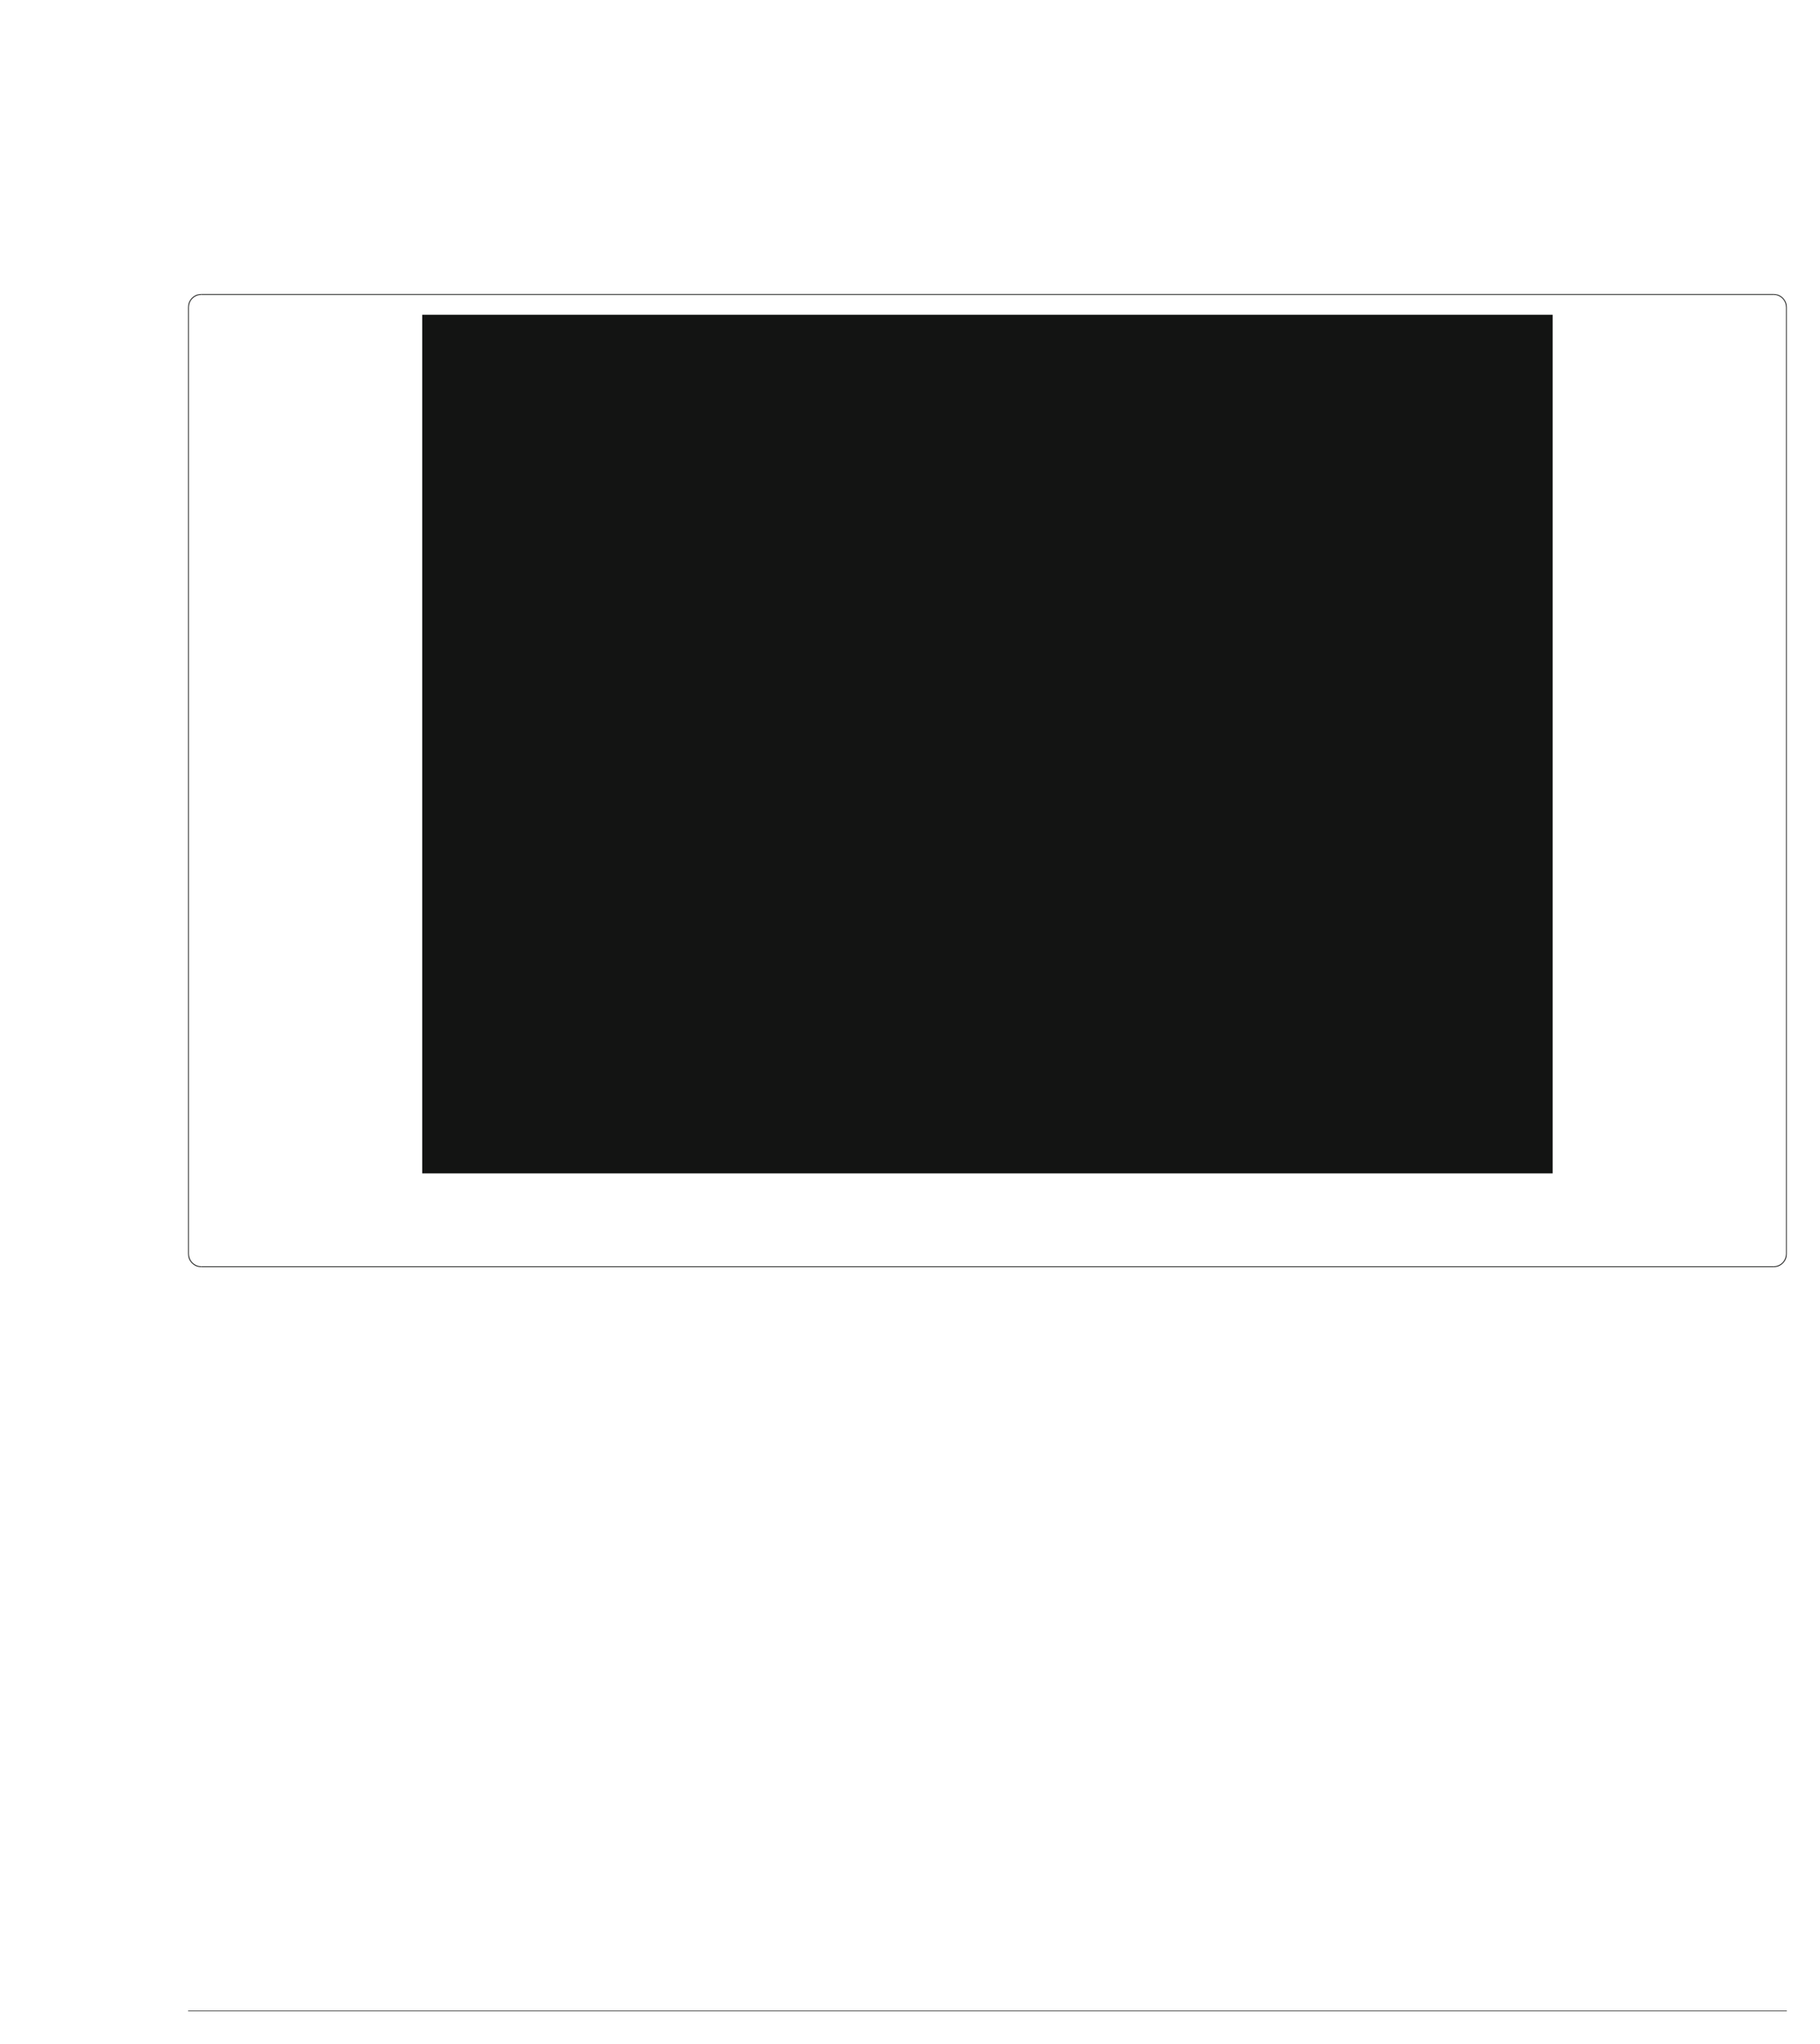 <?xml version="1.0" encoding="UTF-8"?>
<svg height="616.05" width="548.58" xmlns="http://www.w3.org/2000/svg">
 <g>
  <path style="fill:rgb(19,20,19);stroke:none;stroke-width:1.0;" d="M60.720 88.610 L534.560 88.610 L534.560 88.840 L60.720 88.840 "/>
  <path style="fill:rgb(19,20,19);stroke:none;stroke-width:0.25;" d="M534.560 88.610 L535.290 88.670 C536.850 88.840 538.330 90.380 538.530 91.900 L538.580 92.580 L538.350 92.580 L538.300 91.960 C538.080 90.480 536.750 89.120 535.240 88.890 L534.560 88.840 "/>
  <path style="fill:rgb(19,20,19);stroke:none;stroke-width:0.25;" d="M538.580 92.580 L538.580 377.860 L538.360 377.860 L538.360 92.580 "/>
  <path style="fill:rgb(19,20,19);stroke:none;stroke-width:0.25;" d="M538.580 377.860 L538.530 378.540 C538.340 380.060 536.850 381.600 535.290 381.770 L534.560 381.830 L534.560 381.600 L535.240 381.540 C536.780 381.300 538.030 380.000 538.300 378.480 L538.360 377.860 "/>
  <path style="fill:rgb(19,20,19);stroke:none;stroke-width:0.25;" d="M534.560 381.830 L60.720 381.830 L60.720 381.600 L534.560 381.600 "/>
  <path style="fill:rgb(19,20,19);stroke:none;stroke-width:0.25;" d="M60.720 381.830 L59.980 381.770 C58.420 381.600 56.940 380.060 56.750 378.540 L56.690 377.860 L56.920 377.860 L56.980 378.480 C57.240 380.000 58.500 381.300 60.040 381.540 L60.720 381.600 "/>
  <path style="fill:rgb(19,20,19);stroke:none;stroke-width:0.25;" d="M56.690 377.860 L56.690 92.580 L56.920 92.580 L56.920 377.860 "/>
  <path style="fill:rgb(19,20,19);stroke:none;stroke-width:0.25;" d="M56.690 92.580 L56.750 91.900 C56.940 90.380 58.420 88.840 59.980 88.670 L60.720 88.610 L60.720 88.840 L60.040 88.900 C58.520 89.120 57.190 90.480 56.980 91.960 L56.920 92.580 "/>
  <path style="fill:rgb(19,20,19);stroke:none;stroke-width:0.25;" d="M127.280 94.850 L468.000 94.850 L468.000 353.590 L127.280 353.590 M56.690 605.880 L538.580 605.880 L538.580 606.050 L56.690 606.050 "/>
 </g>
</svg>
